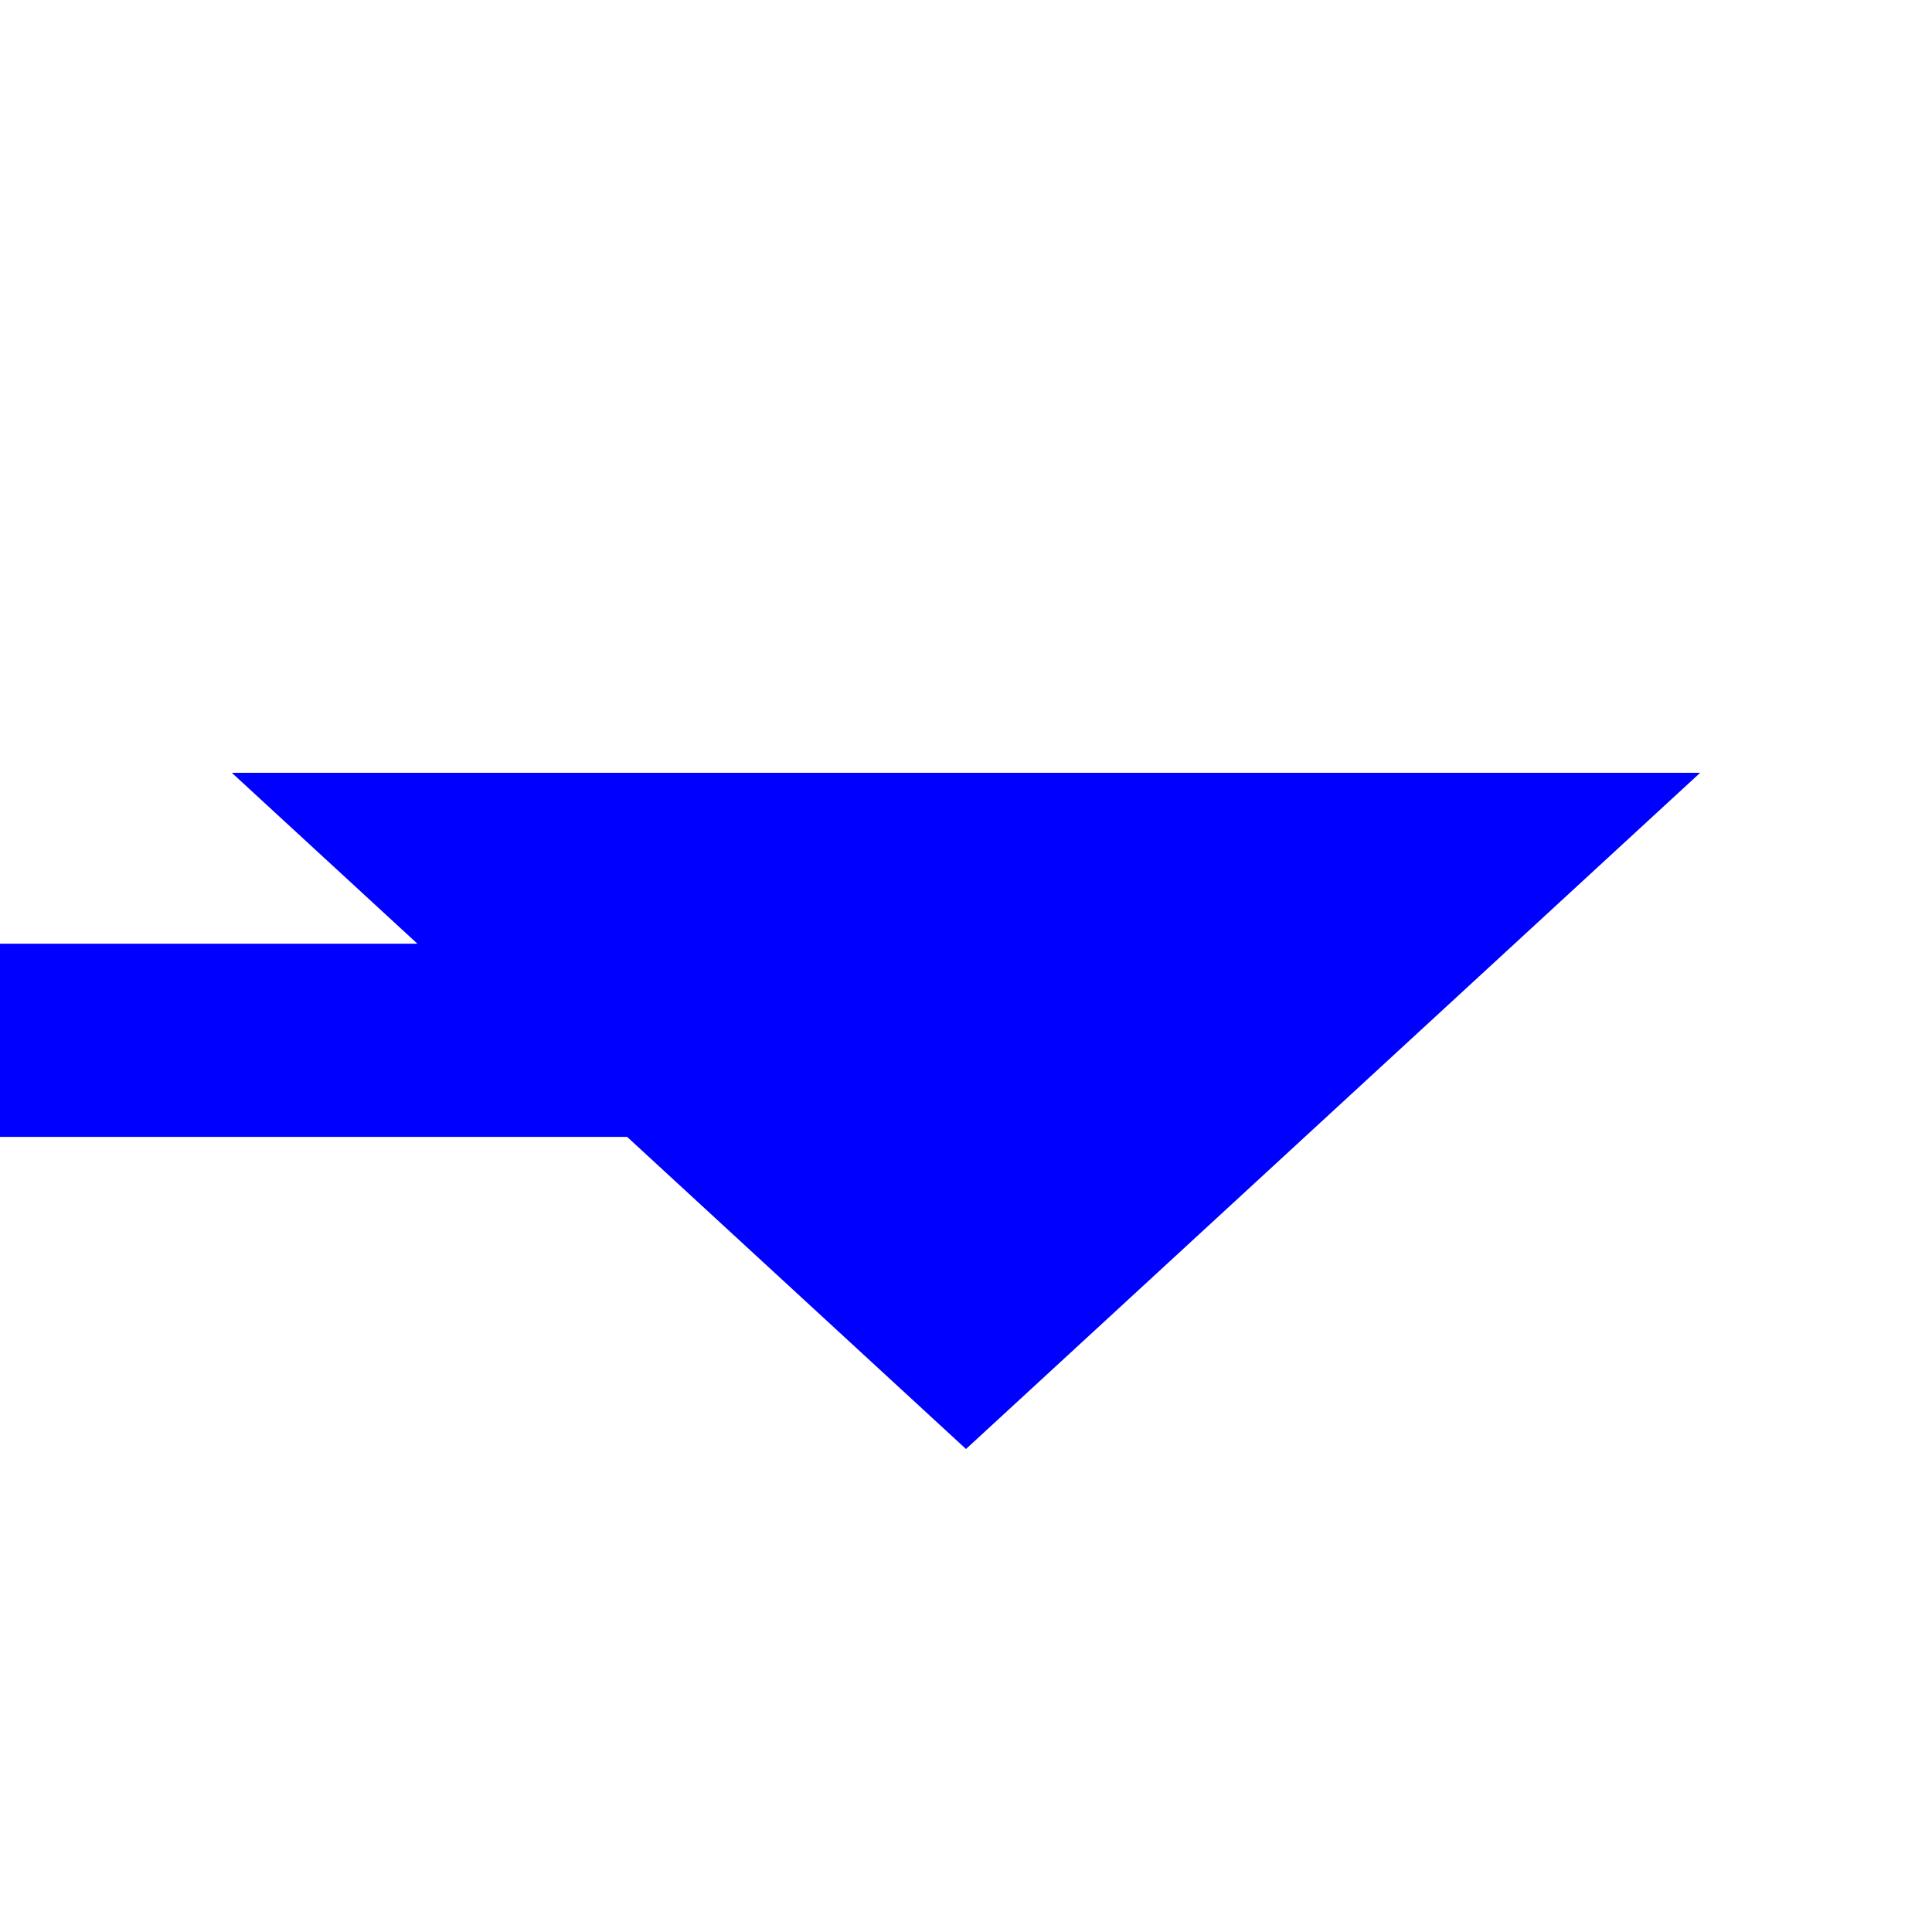 ﻿<?xml version="1.0" encoding="utf-8"?>
<svg version="1.1" xmlns:xlink="http://www.w3.org/1999/xlink" width="20px" height="20px" preserveAspectRatio="xMinYMid meet" viewBox="1208 161  20 18" xmlns="http://www.w3.org/2000/svg">
  <path d="M 418 233  L 418 175.769  A 5 5 0 0 1 423 170.769 L 1215.885 170.769  A 2.115 2.115 0 0 1 1218 172.885 " stroke-width="2" stroke="#0000ff" fill="none" />
  <path d="M 1210.4 168  L 1218 175  L 1225.6 168  L 1210.4 168  Z " fill-rule="nonzero" fill="#0000ff" stroke="none" />
</svg>